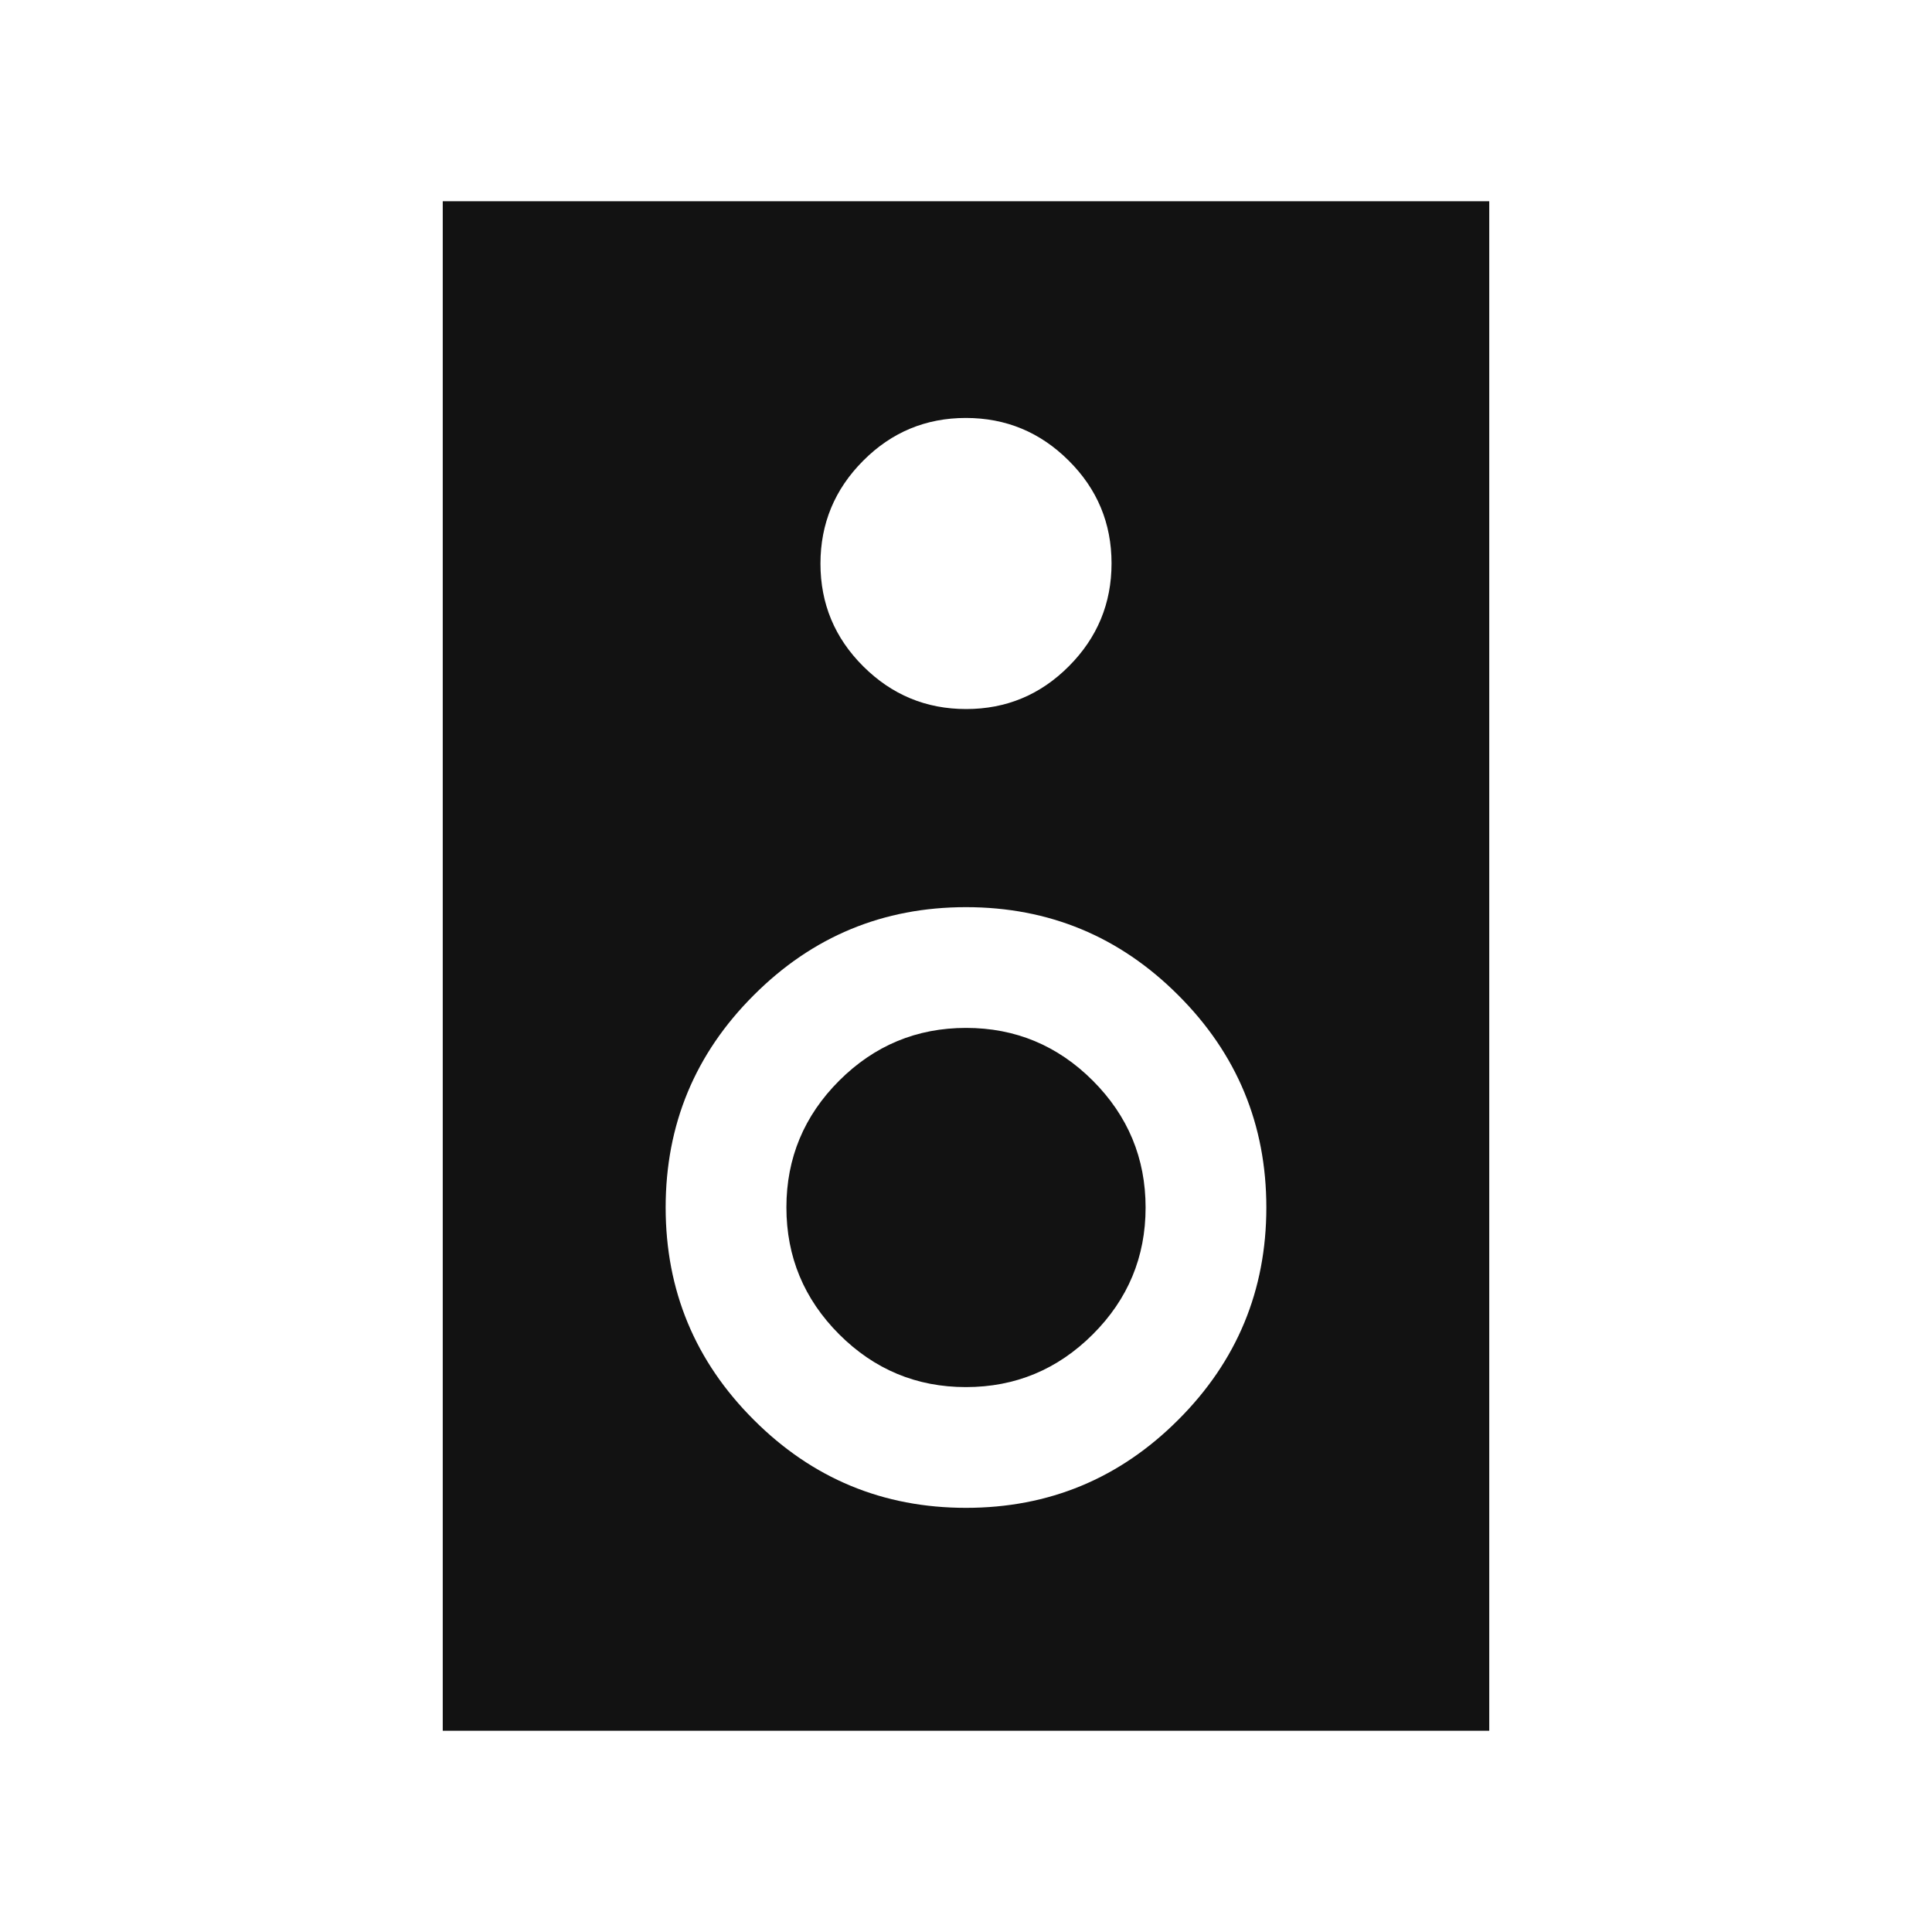 <svg width="24" height="24" viewBox="0 0 24 24" fill="none" xmlns="http://www.w3.org/2000/svg">
<path d="M18.5 21.5H5.5V2.5H18.5V21.5ZM12.002 8.808C12.499 8.808 12.925 8.631 13.278 8.276C13.631 7.922 13.808 7.496 13.808 6.998C13.808 6.501 13.631 6.075 13.276 5.722C12.922 5.369 12.496 5.192 11.998 5.192C11.501 5.192 11.075 5.369 10.722 5.724C10.369 6.078 10.192 6.504 10.192 7.002C10.192 7.499 10.369 7.925 10.724 8.278C11.078 8.631 11.504 8.808 12.002 8.808ZM12 18.731C13.03 18.731 13.909 18.366 14.637 17.637C15.366 16.909 15.731 16.029 15.731 15C15.731 13.97 15.366 13.091 14.637 12.363C13.909 11.634 13.03 11.269 12 11.269C10.97 11.269 10.091 11.634 9.363 12.363C8.634 13.091 8.269 13.97 8.269 15C8.269 16.029 8.634 16.909 9.363 17.637C10.091 18.366 10.97 18.731 12 18.731ZM11.999 17.231C11.386 17.231 10.861 17.012 10.424 16.575C9.988 16.138 9.769 15.613 9.769 14.999C9.769 14.386 9.988 13.861 10.425 13.424C10.862 12.988 11.387 12.769 12.001 12.769C12.614 12.769 13.139 12.988 13.576 13.425C14.012 13.862 14.231 14.387 14.231 15.001C14.231 15.614 14.012 16.14 13.575 16.576C13.138 17.012 12.613 17.231 11.999 17.231Z" fill="#121212"/>
</svg>
